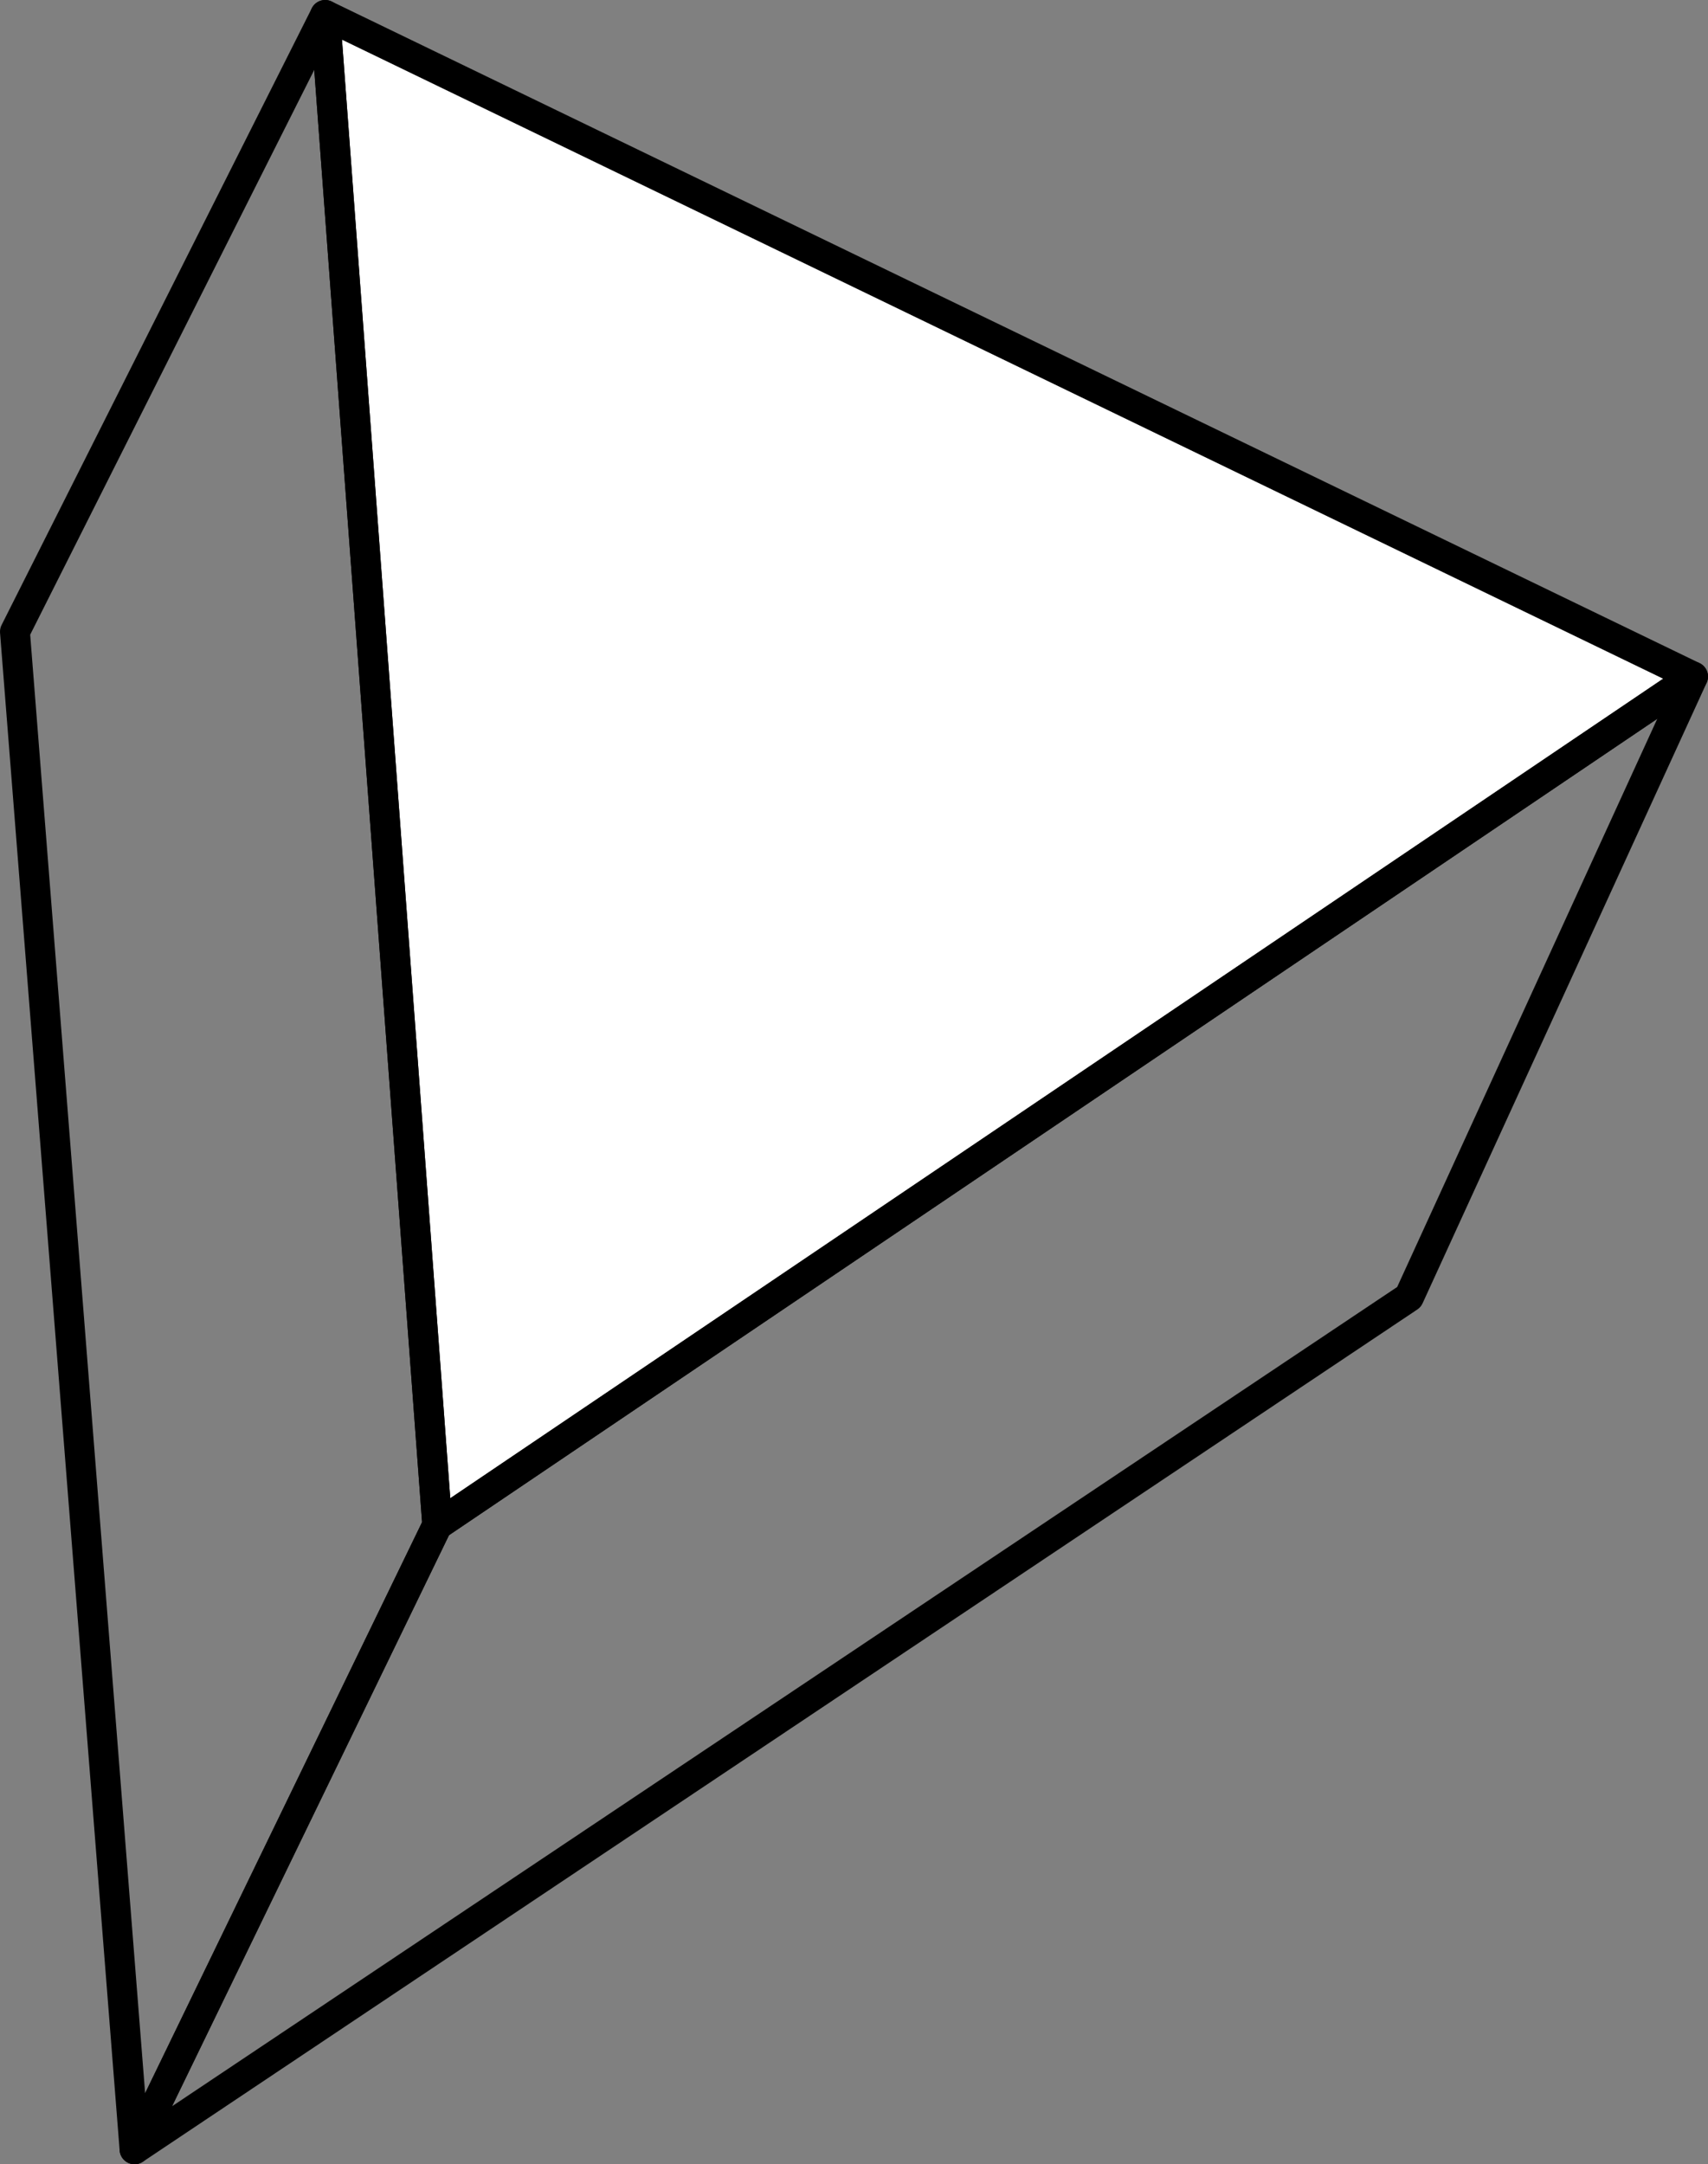 <?xml version="1.0" encoding="utf-8"?>
<!-- Generator: Adobe Illustrator 19.1.1, SVG Export Plug-In . SVG Version: 6.00 Build 0)  -->
<svg version="1.1" id="Layer_1" xmlns="http://www.w3.org/2000/svg" xmlns:xlink="http://www.w3.org/1999/xlink" x="0px" y="0px"
	 viewBox="961.8 -442 457 579" style="enable-background:new 961.8 -442 457 579;" xml:space="preserve">
<rect x="961.8" y="-442" width="457" height="579" fill="#808080" stroke="none"/>
<style type="text/css">
	.st0{fill:#FFFFFF;stroke:#000000;stroke-width:8;stroke-linecap:round;stroke-linejoin:round;stroke-miterlimit:10;}
	.st1{fill:none;stroke:#000000;stroke-width:8;stroke-linecap:round;stroke-linejoin:round;stroke-miterlimit:10;}
</style>
<g>
	<polygon class="st0" points="1048.8,-438 1078.8,-34 1414.8,-261 	"/>
	<polygon class="st1" points="1048.8,-438 965.8,-273 997.8,133 1078.8,-34 	"/>
	<polygon class="st1" points="1414.8,-261 1338.8,-95 997.8,133 1078.8,-34 	"/>
</g>
</svg>
